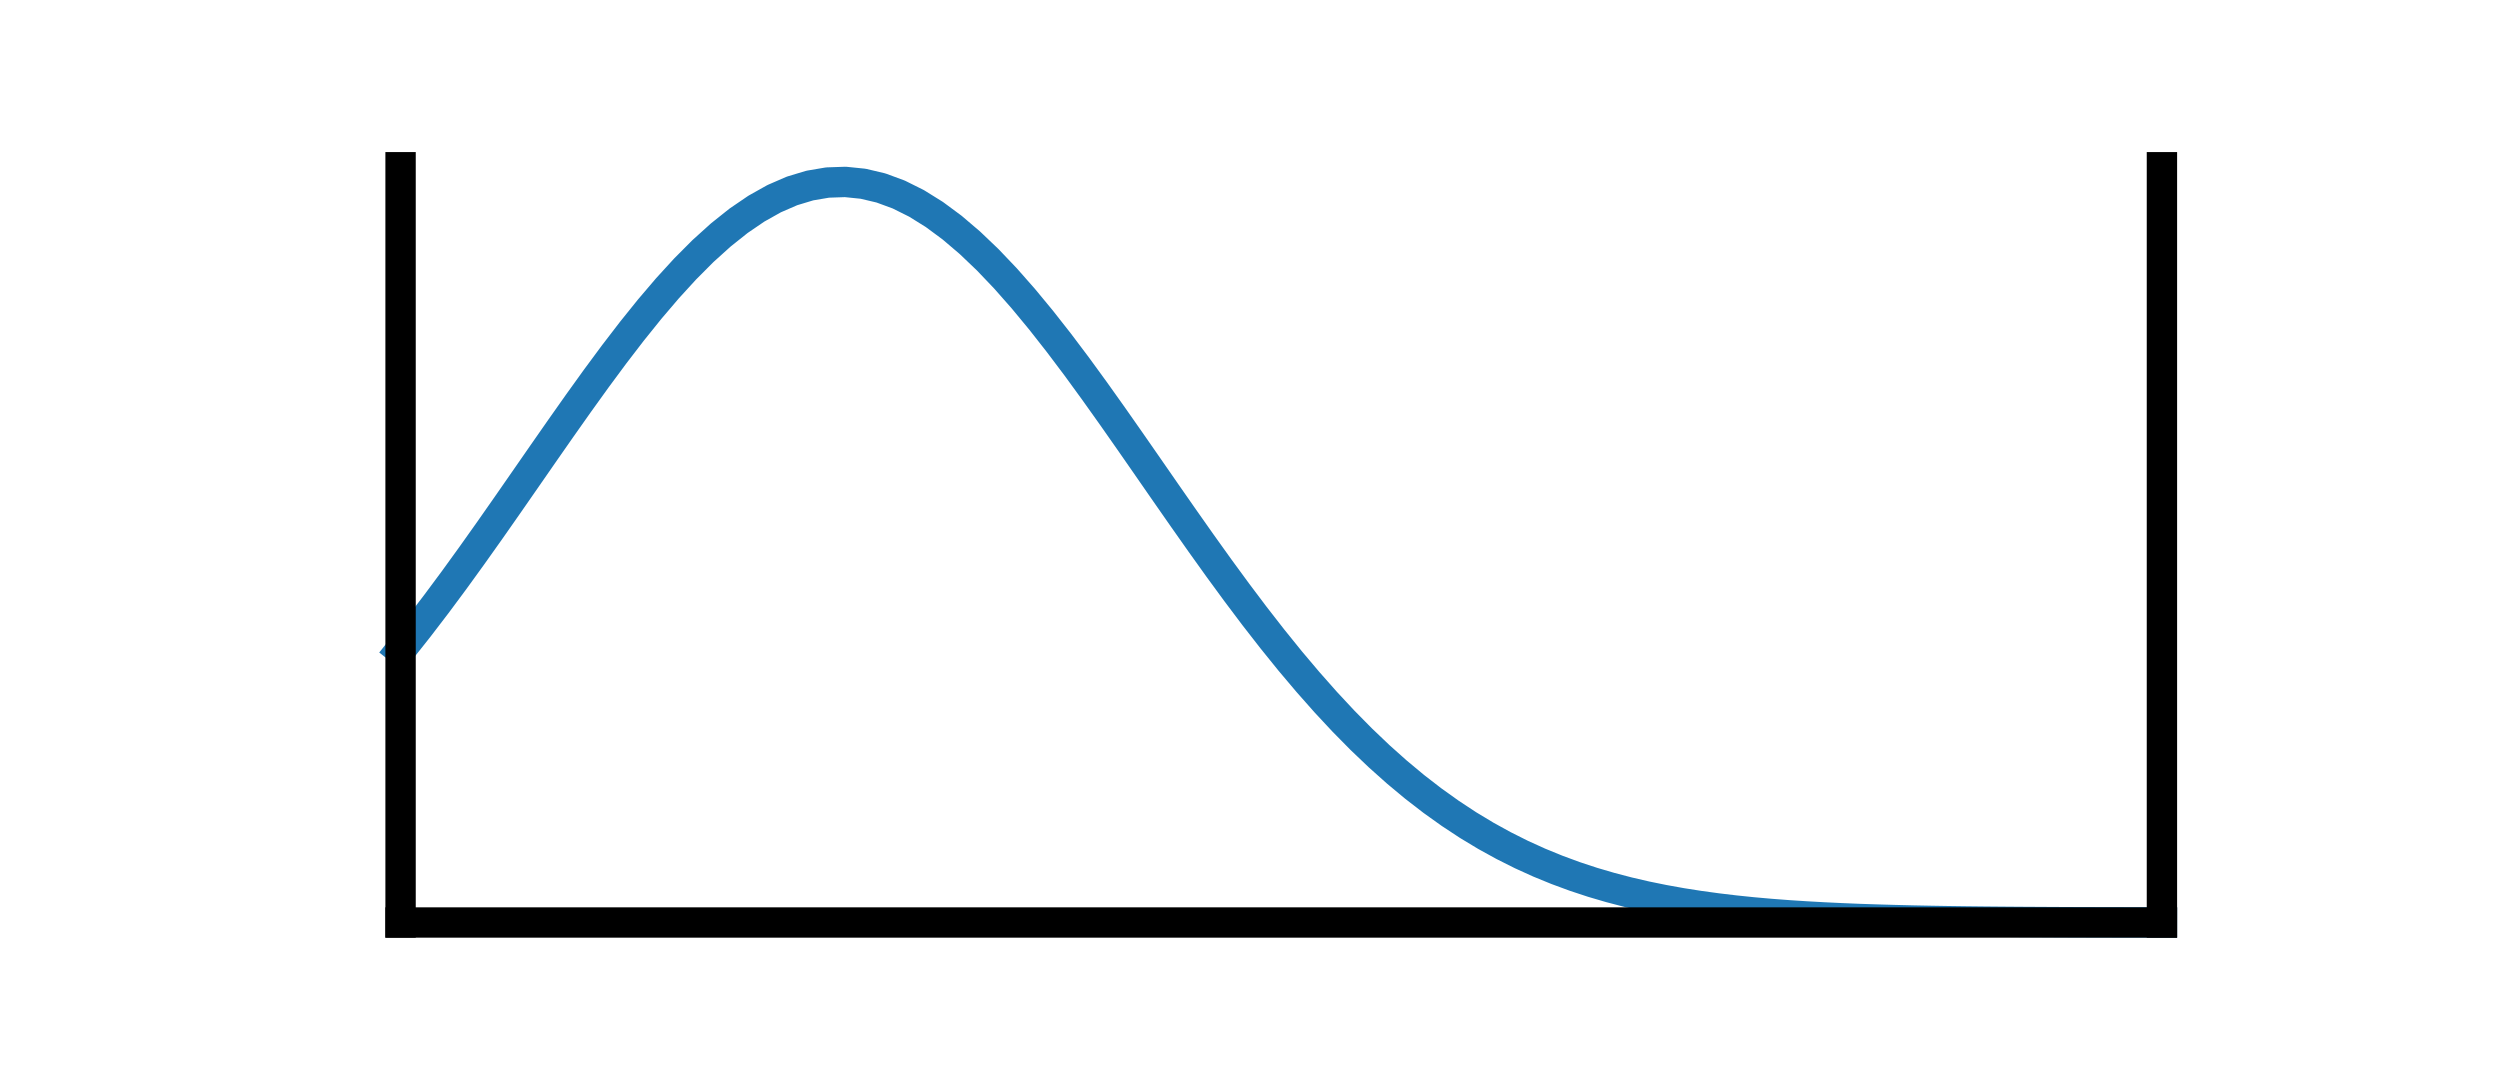 <?xml version="1.0" encoding="utf-8" standalone="no"?>
<!DOCTYPE svg PUBLIC "-//W3C//DTD SVG 1.1//EN"
  "http://www.w3.org/Graphics/SVG/1.1/DTD/svg11.dtd">
<svg xmlns:xlink="http://www.w3.org/1999/xlink" width="123.524pt" height="53.31pt" viewBox="0 0 123.524 53.31" xmlns="http://www.w3.org/2000/svg" version="1.1">
 <defs>
  <style type="text/css">*{stroke-linejoin: round; stroke-linecap: butt}</style>
 </defs>
 <g id="figure_1">
  <g id="patch_1">
   <path d="M 0 53.31 
L 123.524 53.31 
L 123.524 0 
L 0 0 
L 0 53.31 
z
" style="fill: none"/>
  </g>
  <g id="axes_1">
   <g id="line2d_1">
    <path d="M 19.792 32.118 
L 20.671 31.008 
L 21.55 29.859 
L 22.429 28.675 
L 23.308 27.46 
L 24.187 26.222 
L 25.066 24.966 
L 25.945 23.7 
L 26.824 22.433 
L 27.704 21.171 
L 28.583 19.925 
L 29.462 18.703 
L 30.341 17.515 
L 31.22 16.37 
L 32.099 15.277 
L 32.978 14.246 
L 33.857 13.285 
L 34.736 12.403 
L 35.615 11.609 
L 36.494 10.908 
L 37.373 10.309 
L 38.252 9.816 
L 39.131 9.434 
L 40.011 9.168 
L 40.89 9.019 
L 41.769 8.989 
L 42.648 9.079 
L 43.527 9.287 
L 44.406 9.611 
L 45.285 10.049 
L 46.164 10.596 
L 47.043 11.246 
L 47.922 11.995 
L 48.801 12.834 
L 49.68 13.756 
L 50.559 14.753 
L 51.438 15.816 
L 52.318 16.937 
L 53.197 18.104 
L 54.076 19.311 
L 54.955 20.546 
L 55.834 21.801 
L 56.713 23.066 
L 57.592 24.334 
L 58.471 25.595 
L 59.35 26.843 
L 60.229 28.071 
L 61.108 29.271 
L 61.987 30.439 
L 62.866 31.568 
L 63.745 32.656 
L 64.625 33.698 
L 65.504 34.692 
L 66.383 35.635 
L 67.262 36.526 
L 68.141 37.364 
L 69.02 38.149 
L 69.899 38.881 
L 70.778 39.56 
L 71.657 40.188 
L 72.536 40.767 
L 73.415 41.297 
L 74.294 41.781 
L 75.173 42.222 
L 76.052 42.621 
L 76.932 42.981 
L 77.811 43.305 
L 78.69 43.595 
L 79.569 43.853 
L 80.448 44.083 
L 81.327 44.287 
L 82.206 44.466 
L 83.085 44.624 
L 83.964 44.762 
L 84.843 44.882 
L 85.722 44.987 
L 86.601 45.078 
L 87.48 45.156 
L 88.359 45.223 
L 89.239 45.28 
L 90.118 45.329 
L 90.997 45.371 
L 91.876 45.407 
L 92.755 45.436 
L 93.634 45.461 
L 94.513 45.483 
L 95.392 45.5 
L 96.271 45.515 
L 97.15 45.527 
L 98.029 45.537 
L 98.908 45.545 
L 99.787 45.552 
L 100.666 45.557 
L 101.546 45.562 
L 102.425 45.566 
L 103.304 45.569 
L 104.183 45.571 
L 105.062 45.573 
L 105.941 45.574 
L 106.82 45.576 
" clip-path="url(#p67a0907d3b)" style="fill: none; stroke: #1f77b4; stroke-width: 1.5; stroke-linecap: square"/>
   </g>
   <g id="line2d_2">
    <path d="M 19.792 45.58 
L 19.792 8.263 
" clip-path="url(#p67a0907d3b)" style="fill: none; stroke: #000000; stroke-width: 1.5; stroke-linecap: square"/>
   </g>
   <g id="line2d_3">
    <path d="M 106.82 45.58 
L 106.82 8.263 
" clip-path="url(#p67a0907d3b)" style="fill: none; stroke: #000000; stroke-width: 1.5; stroke-linecap: square"/>
   </g>
   <g id="line2d_4">
    <path d="M 106.82 45.58 
L 19.792 45.58 
" clip-path="url(#p67a0907d3b)" style="fill: none; stroke: #000000; stroke-width: 1.5; stroke-linecap: square"/>
   </g>
  </g>
 </g>
 <defs>
  <clipPath id="p67a0907d3b">
   <rect x="15.44" y="6.397" width="95.731" height="41.049"/>
  </clipPath>
 </defs>
</svg>
